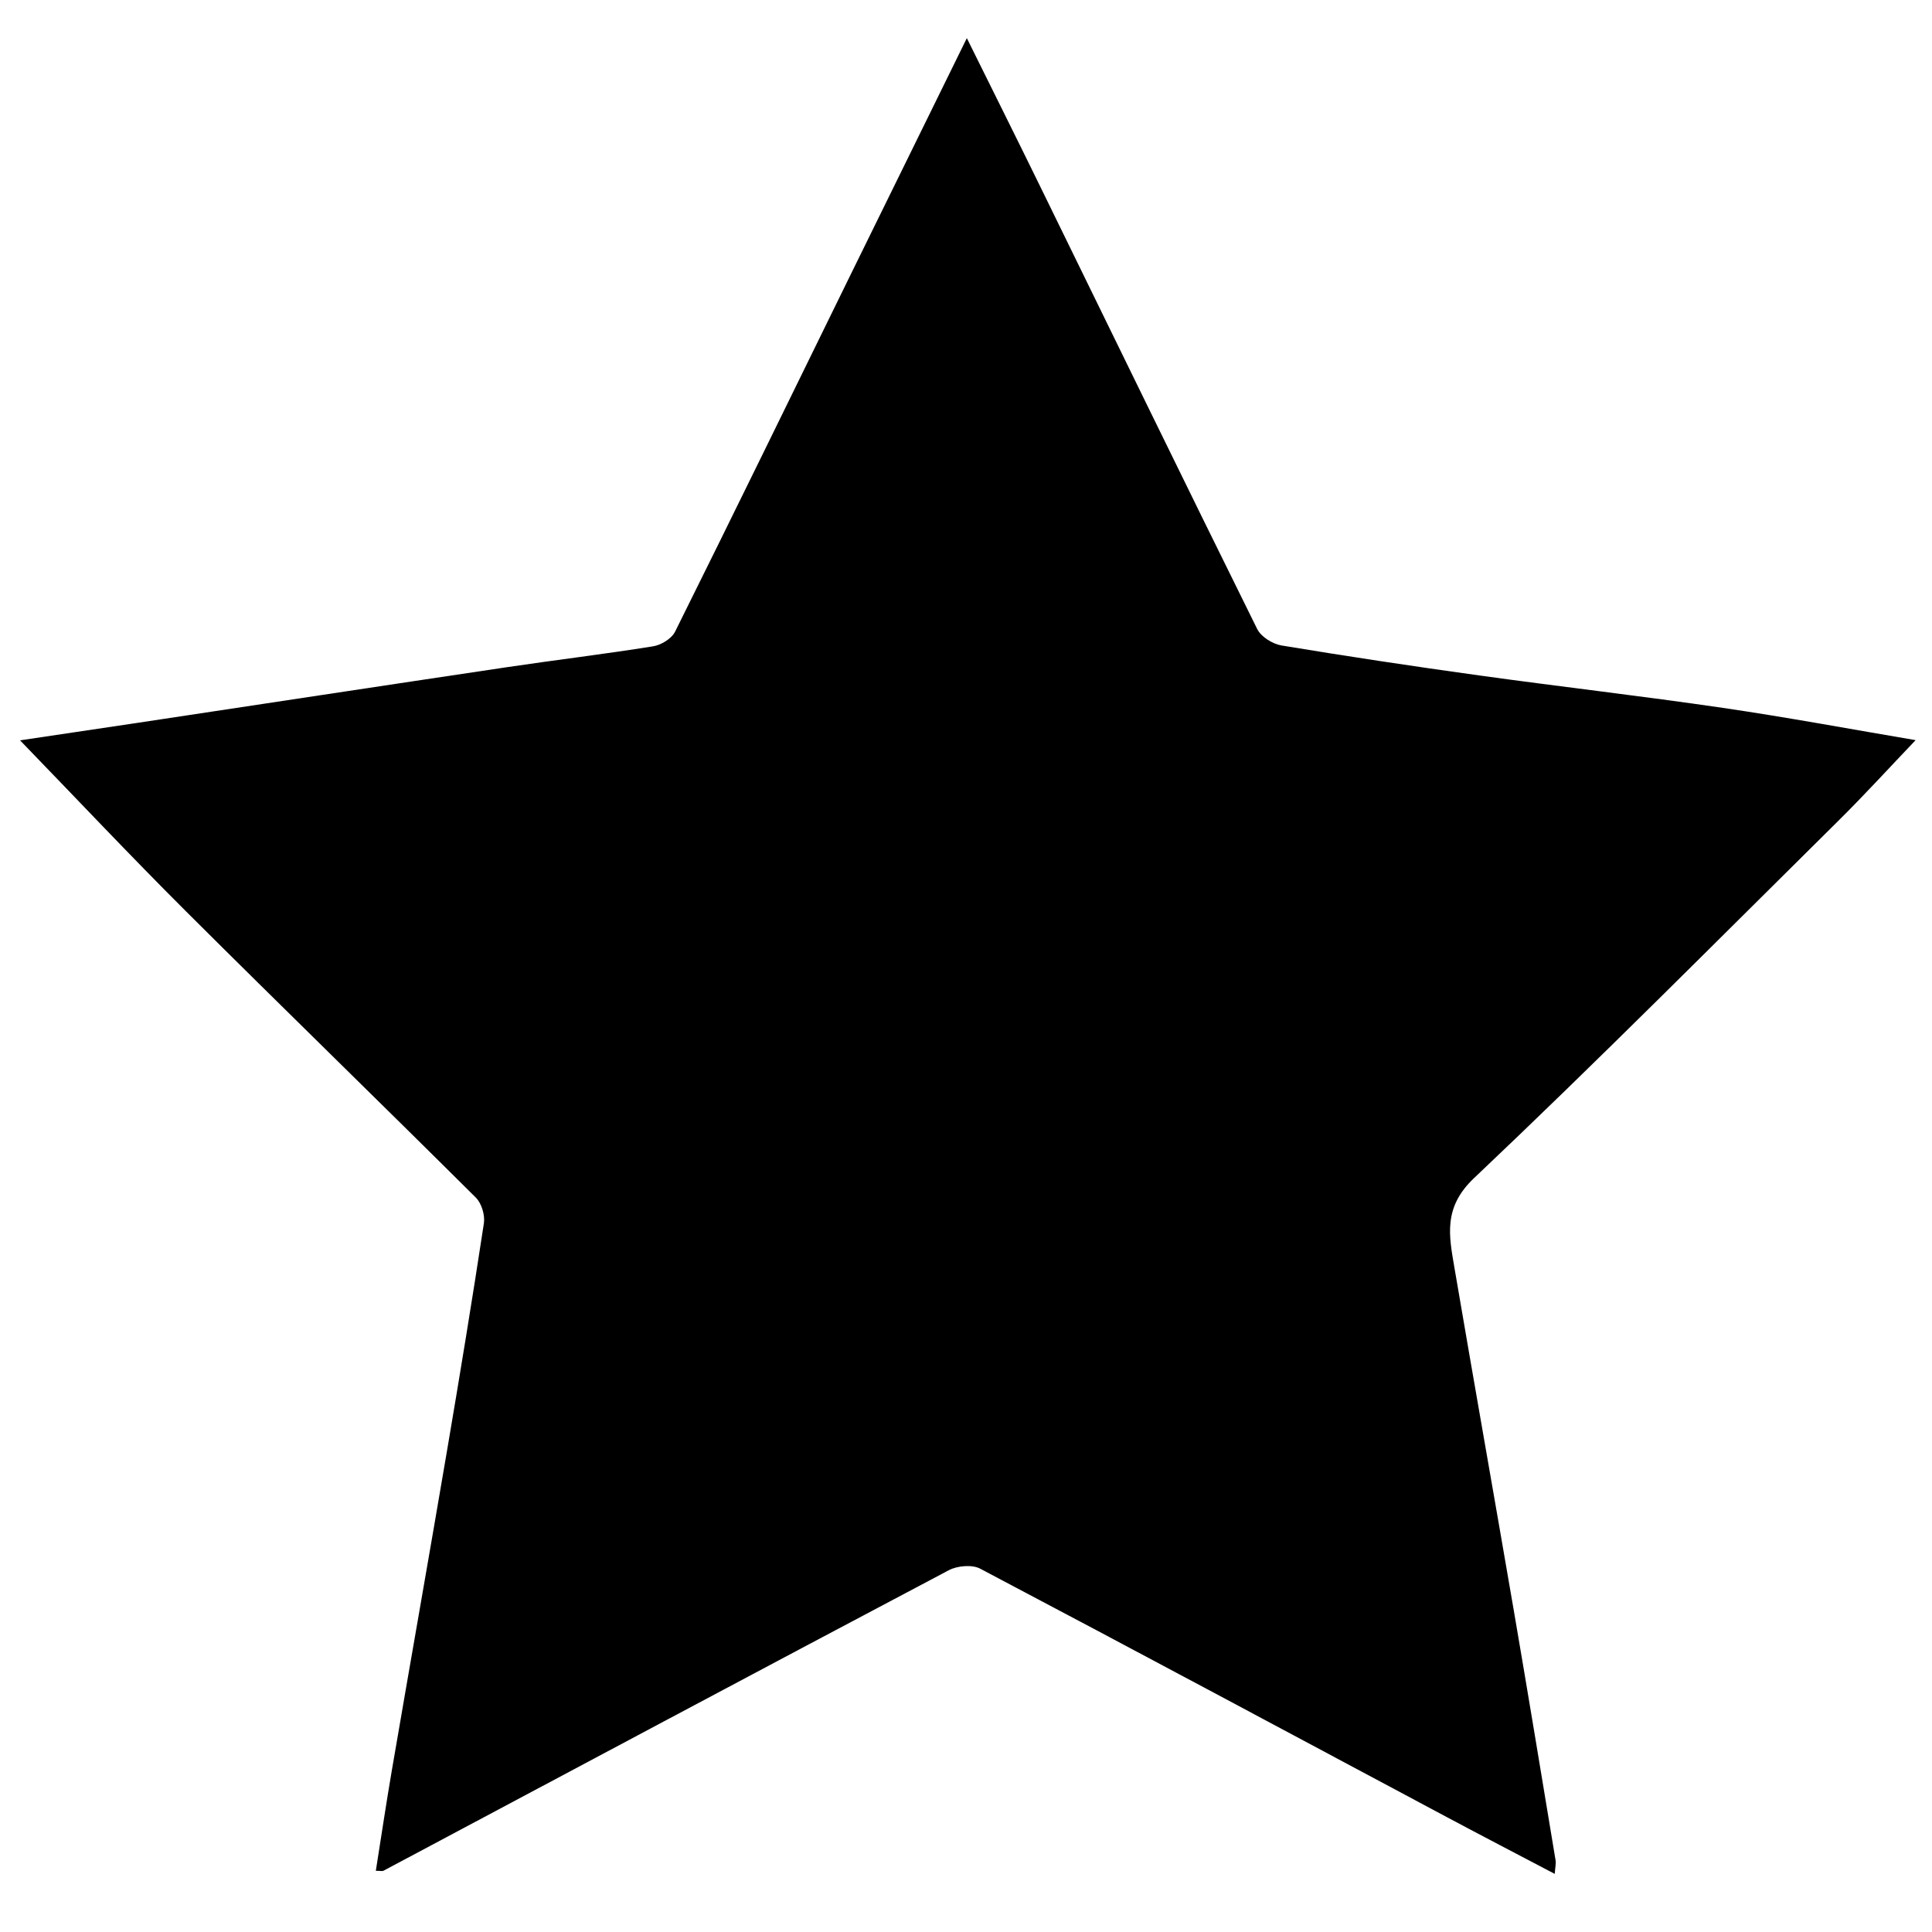<?xml version="1.0" encoding="iso-8859-1"?>
<!-- Generator: Adobe Illustrator 19.0.0, SVG Export Plug-In . SVG Version: 6.00 Build 0)  -->
<svg version="1.1" id="Layer_1" xmlns="http://www.w3.org/2000/svg" xmlns:xlink="http://www.w3.org/1999/xlink" x="0px" y="0px"
	 viewBox="0 0 2000 2000" style="enable-background:new 0 0 2000 2000;" xml:space="preserve">
<path d="M389.058,1936.638c5.589-35.191,10.767-70.125,16.733-104.924c18.871-110.085,38.29-220.076,57.002-330.187
	c13.307-78.306,26.193-156.691,38.128-235.213c1.274-8.38-2.389-20.632-8.307-26.52c-99.585-99.091-200.378-196.968-299.855-296.167
	C134.393,885.425,77.868,825.376,20.755,766.406c38.458-5.724,80.22-11.876,121.962-18.165
	c127.421-19.198,254.809-38.616,382.262-57.596c50.311-7.492,100.849-13.511,151.063-21.571c8.352-1.341,19.197-7.923,22.778-15.123
	c61.226-123.096,121.449-246.69,181.977-370.133c39.161-79.867,78.457-159.668,120.068-244.331
	c26.616,53.771,50.892,102.35,74.763,151.127c75.157,153.573,149.952,307.325,225.814,460.548
	c3.979,8.038,15.916,15.49,25.174,17.024c68.028,11.274,136.239,21.54,204.546,31.017c84.016,11.656,168.318,21.296,252.237,33.581
	c67.131,9.827,133.875,22.304,199.641,33.411c-26.308,27.54-52.309,56.095-79.721,83.224
	c-125.288,123.998-249.538,249.11-377.523,370.272c-31.975,30.271-25.822,59.51-20.188,92.583
	c20.165,118.38,41.178,236.616,61.475,354.974c14.772,86.142,28.949,172.387,43.25,258.609c0.546,3.293-0.382,6.83-0.885,13.971
	c-38.483-20.232-75.107-39.241-111.509-58.665c-161.007-85.91-321.832-172.166-483.258-257.28
	c-8.401-4.429-23.636-3.071-32.507,1.617c-195.304,103.199-390.157,207.255-585.146,311.051
	C395.689,1937.262,393.639,1936.638,389.058,1936.638z"/>
</svg>
